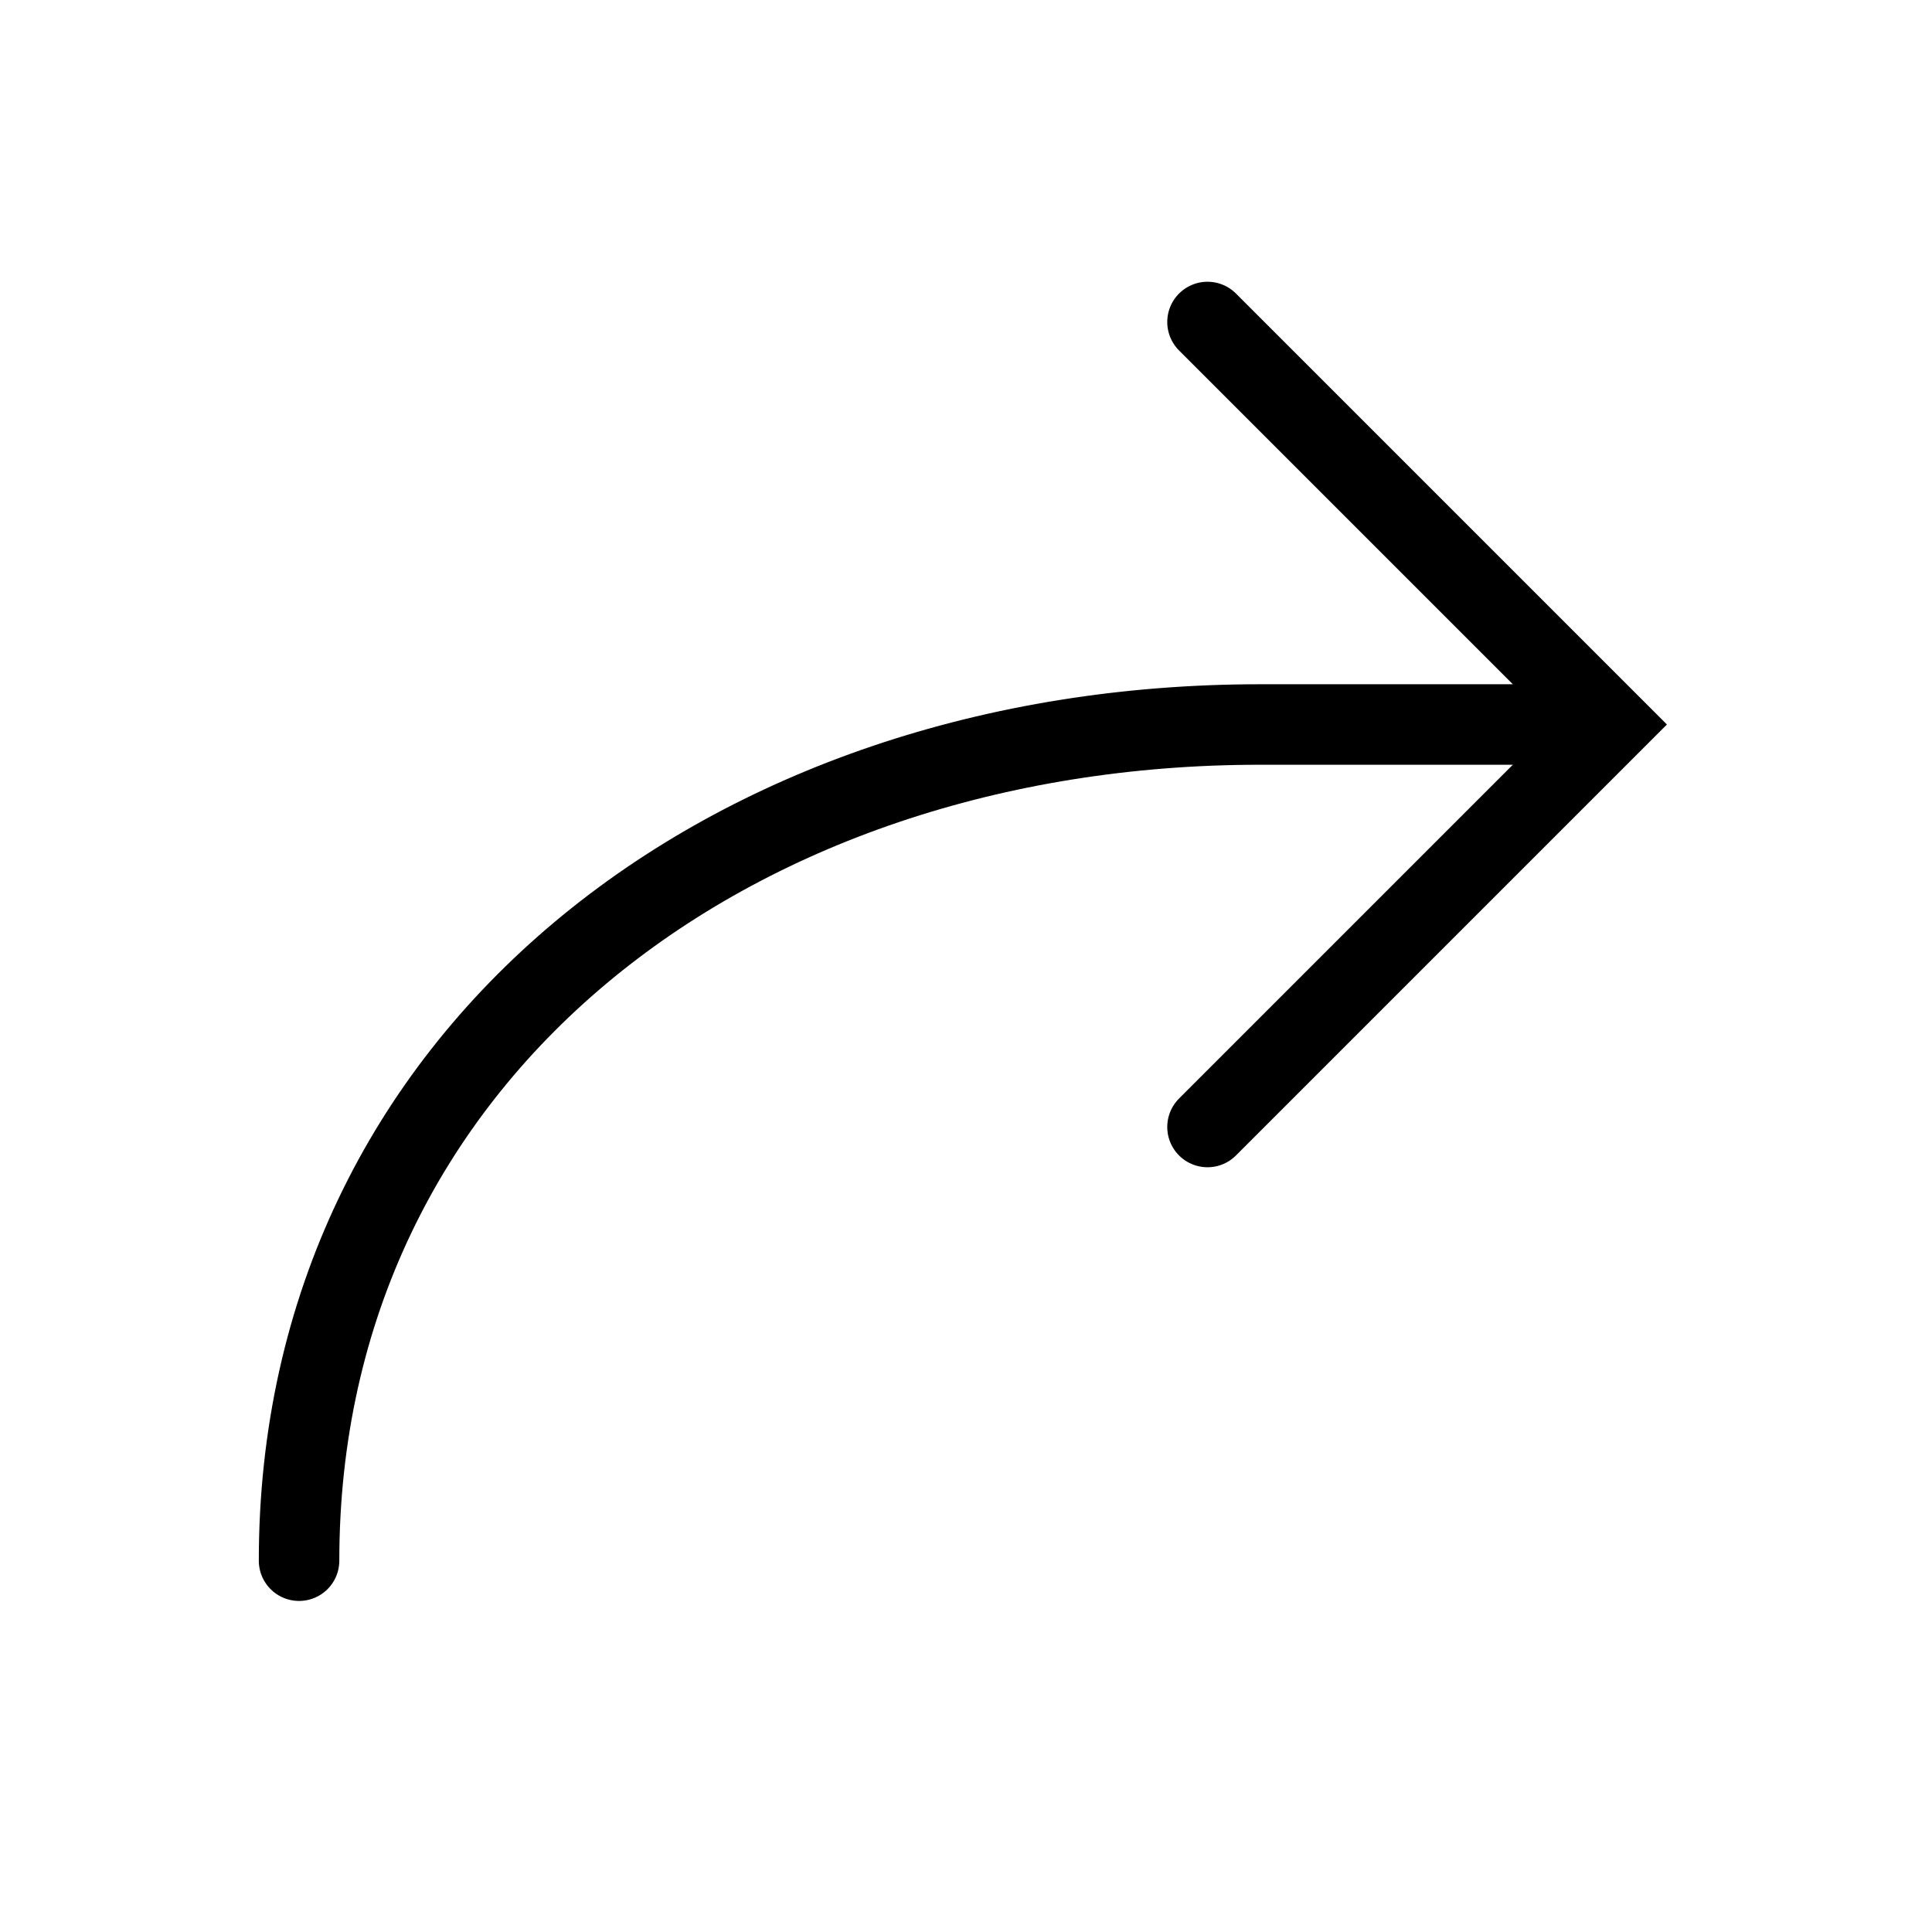 <svg width="48" height="48" viewBox="0 0 48 48" fill="none" xmlns="http://www.w3.org/2000/svg">
<path vector-effect="non-scaling-stroke" d="M7.43 38.775C7.43 26.197 18.12 18 31.306 18L38 18V18" stroke="currentColor" stroke-width="2" stroke-linecap="round"/>
<path vector-effect="non-scaling-stroke" d="M30 8L40 18L30 28" stroke="currentColor" stroke-width="2" stroke-linecap="round"/>
</svg>
